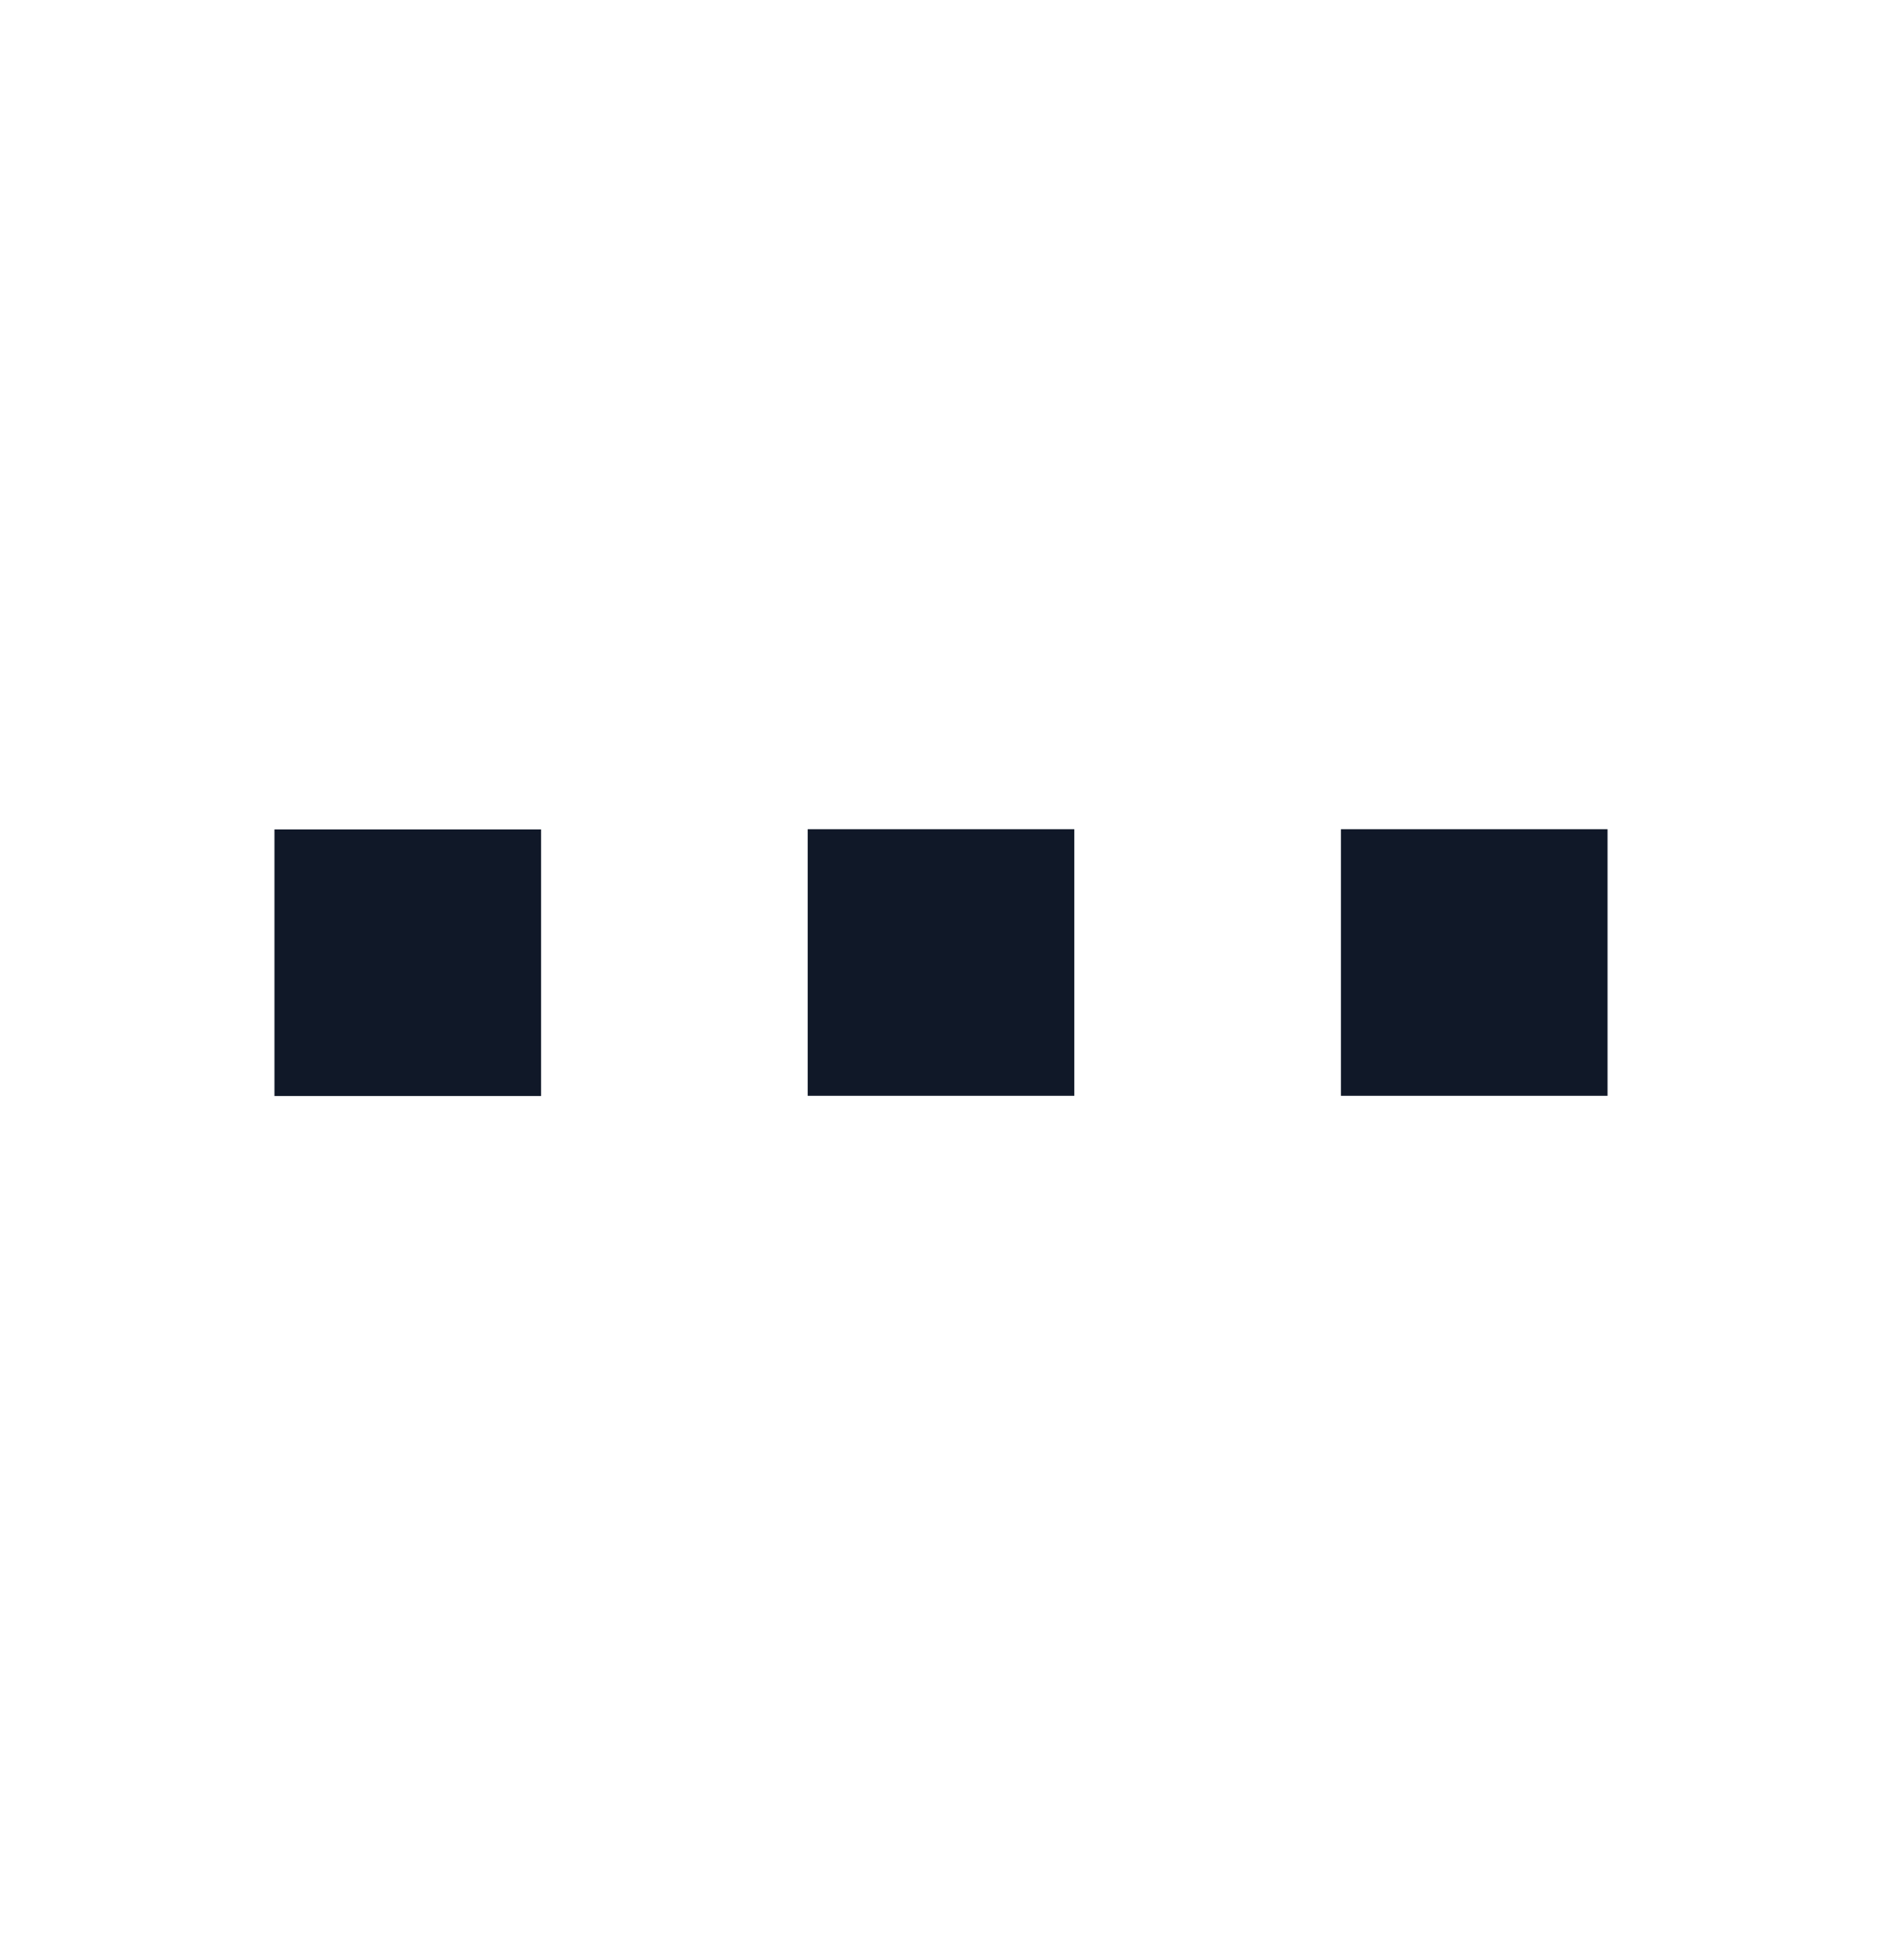 <?xml version="1.0" encoding="UTF-8" standalone="no"?>
<!-- Created with Keyshape -->
<svg xmlns="http://www.w3.org/2000/svg" width="24" height="25" viewBox="0 0 24 25" fill="none">
    <style>
@keyframes a0_o { 0% { opacity: 1; } 12.5% { opacity: 1; animation-timing-function: cubic-bezier(0.42,0,1,1); } 31.5% { opacity: 0; } 62.5% { opacity: 0; animation-timing-function: cubic-bezier(0.915,0,1,1); } 77.375% { opacity: 1; } 100% { opacity: 1; } }
@keyframes a1_o { 0% { opacity: 1; } 21.688% { opacity: 1; animation-timing-function: cubic-bezier(0.42,0,1,1); } 40.688% { opacity: 0; } 73.562% { opacity: 0; animation-timing-function: cubic-bezier(0.915,0,1,1); } 88.75% { opacity: 1; } 100% { opacity: 1; } }
@keyframes a2_o { 0% { opacity: 1; } 30.938% { opacity: 1; animation-timing-function: cubic-bezier(0.42,0,1,1); } 50% { opacity: 0; } 84.812% { opacity: 0; animation-timing-function: cubic-bezier(0.915,0,1,1); } 100% { opacity: 1; } }
    </style>
    <path fill-rule="evenodd" clip-rule="evenodd" d="M3.5,10.576L6.9,10.576L6.9,13.976L3.5,13.976L3.5,10.576Z" fill="#101828" opacity="1" transform="translate(5.2,12.28) translate(-5.2,-12.277)" style="animation: 1.6s linear infinite both a0_o;"/>
    <path fill-rule="evenodd" clip-rule="evenodd" d="M10.3,10.576L13.7,10.576L13.7,13.976L10.3,13.976L10.3,10.576Z" fill="#101828" opacity="1" transform="translate(12,12.277) translate(-12,-12.277)" style="animation: 1.6s linear infinite both a1_o;"/>
    <path fill-rule="evenodd" clip-rule="evenodd" d="M17.1,10.576L20.5,10.576L20.5,13.976L17.1,13.976L17.1,10.576Z" fill="#101828" opacity="1" transform="translate(18.8,12.277) translate(-18.8,-12.277)" style="animation: 1.6s linear infinite both a2_o;"/>
</svg>
